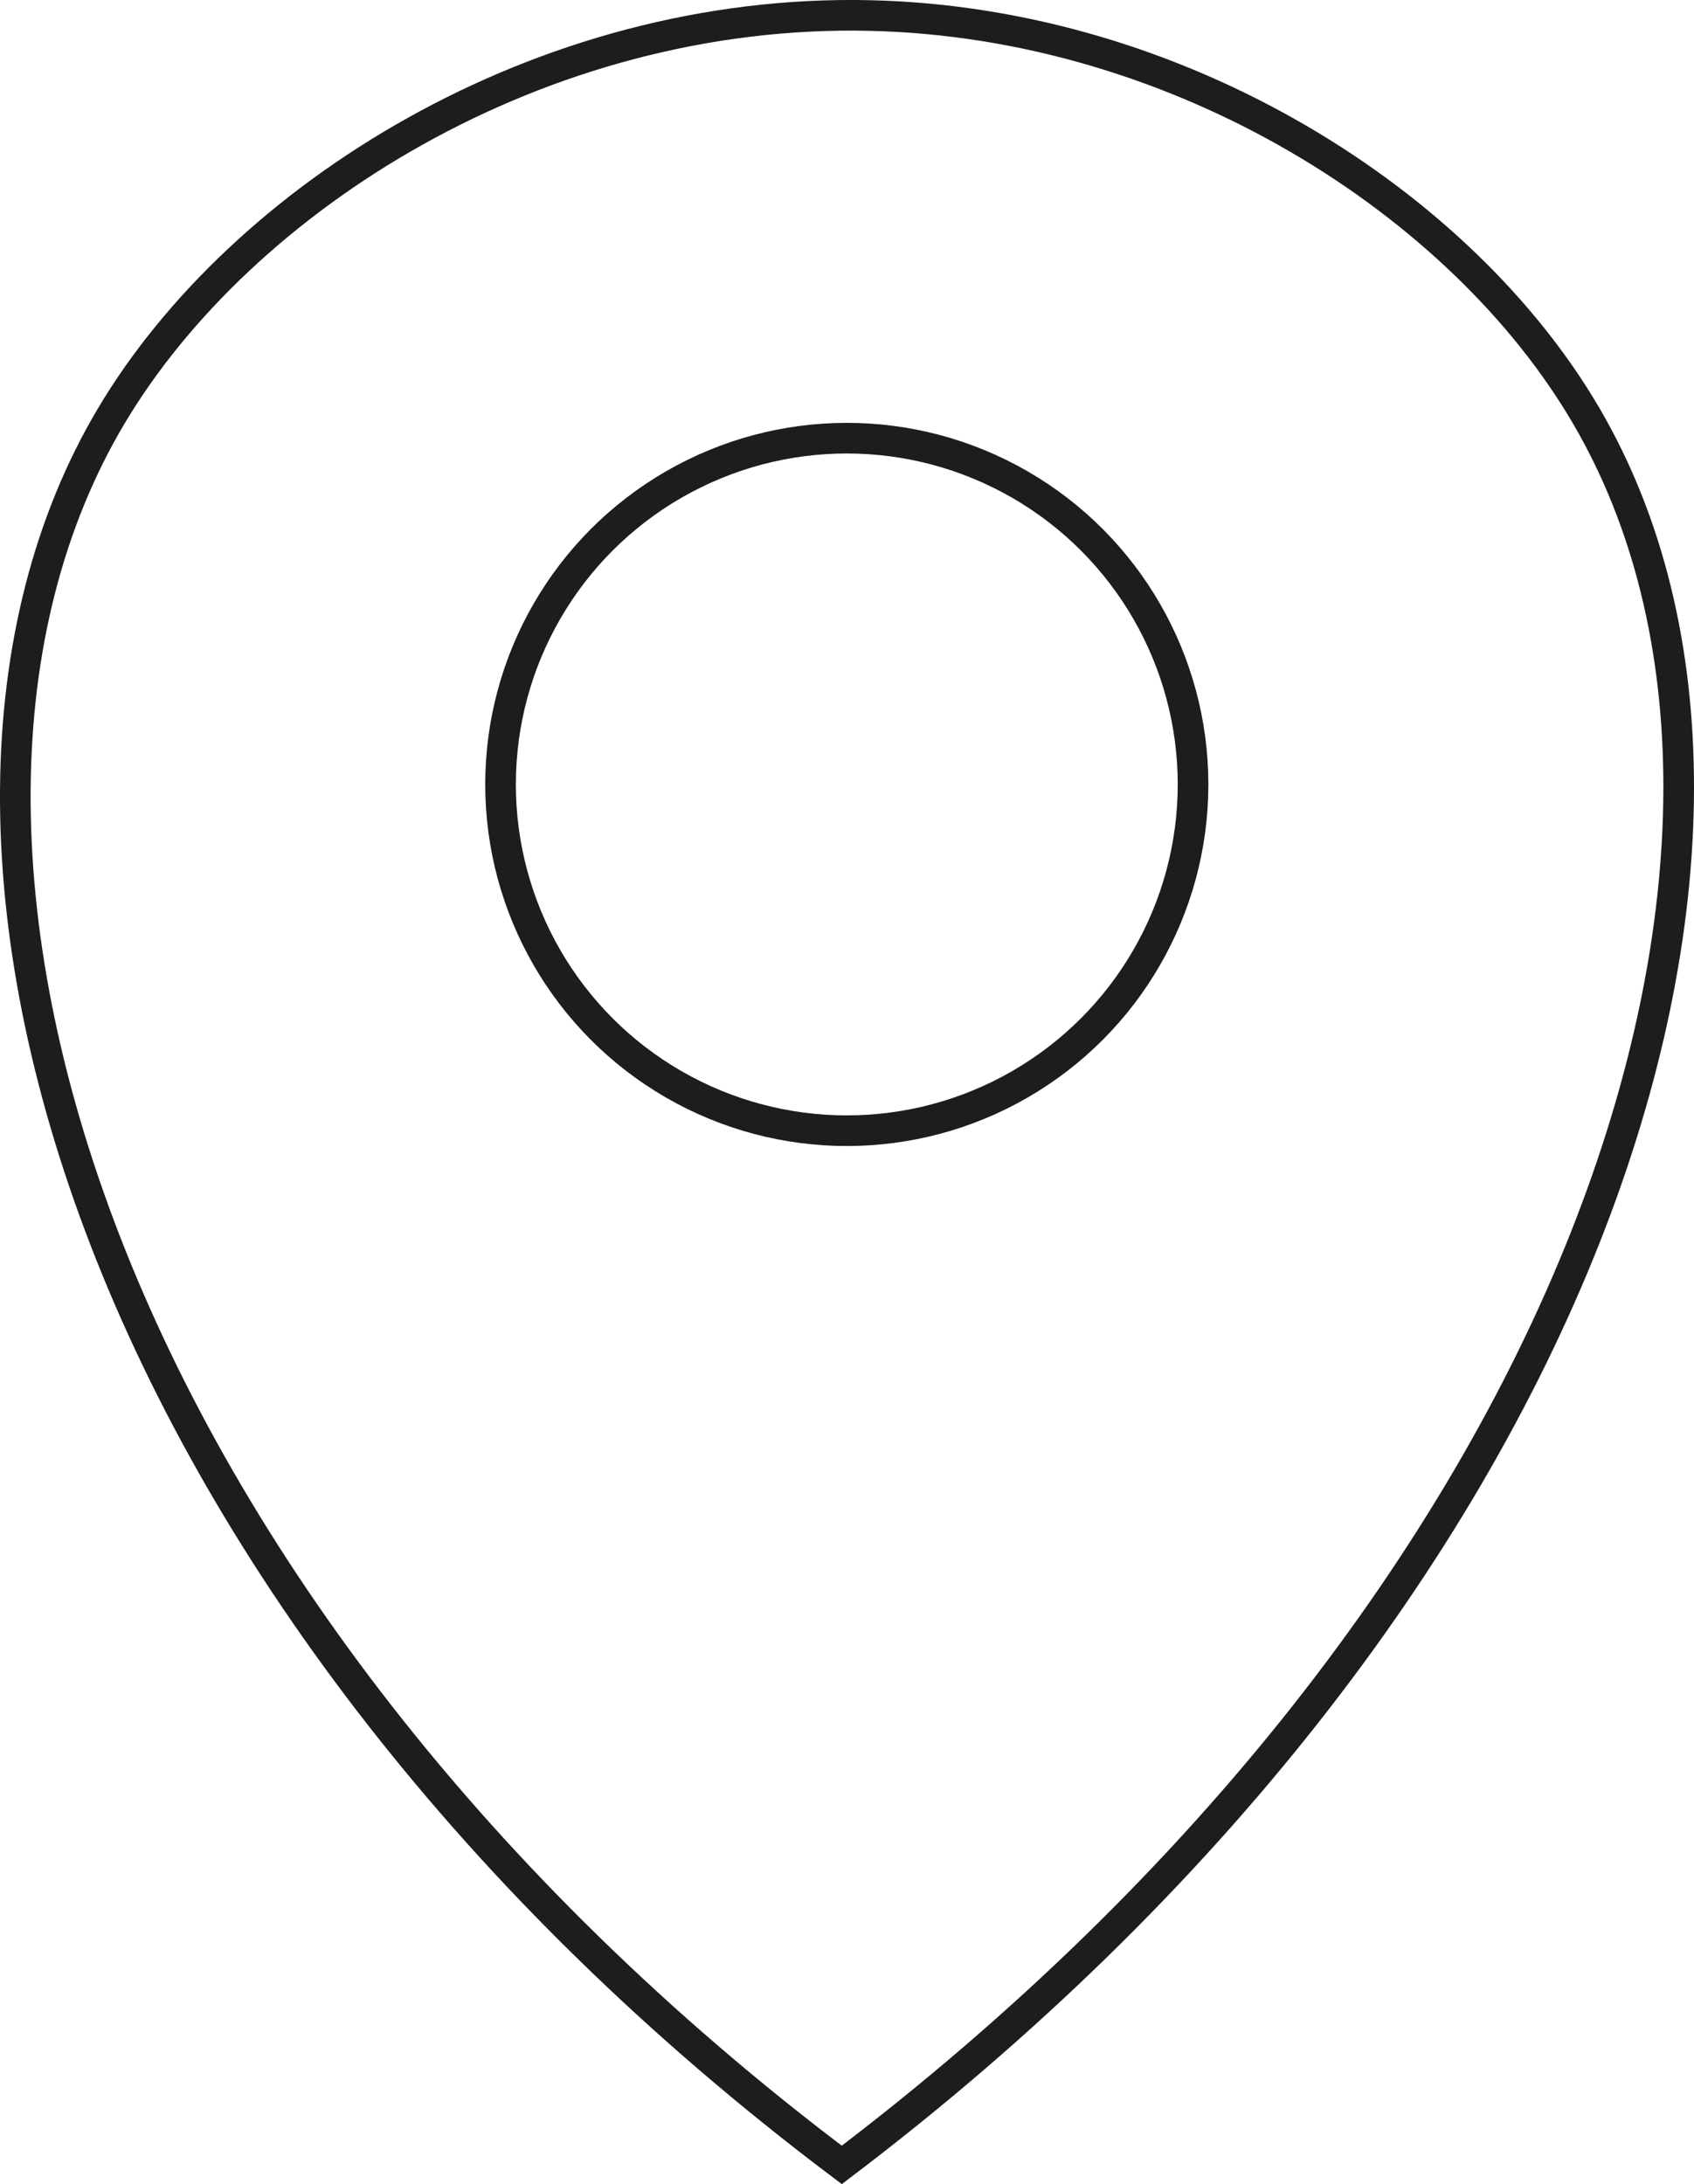 <svg id="Lag_1" data-name="Lag 1" xmlns="http://www.w3.org/2000/svg" viewBox="0 0 165.9 213.9"><defs><style>.cls-1{fill:none;stroke:#1d1d1b;stroke-miterlimit:10;stroke-width:3px;}</style></defs><title>location</title><path class="cls-1" d="M334.82,227.64c-24.66,41.43-.8,116.8,71.54,171.28,72.53-55,97.19-129.76,72.91-171.28-12.18-20.85-39.75-38.52-70.16-39.21C376.75,187.69,347.5,206.32,334.82,227.64Z" transform="translate(-323.92 -186.91)"/><circle class="cls-1" cx="82.93" cy="76.82" r="33.91"/></svg>